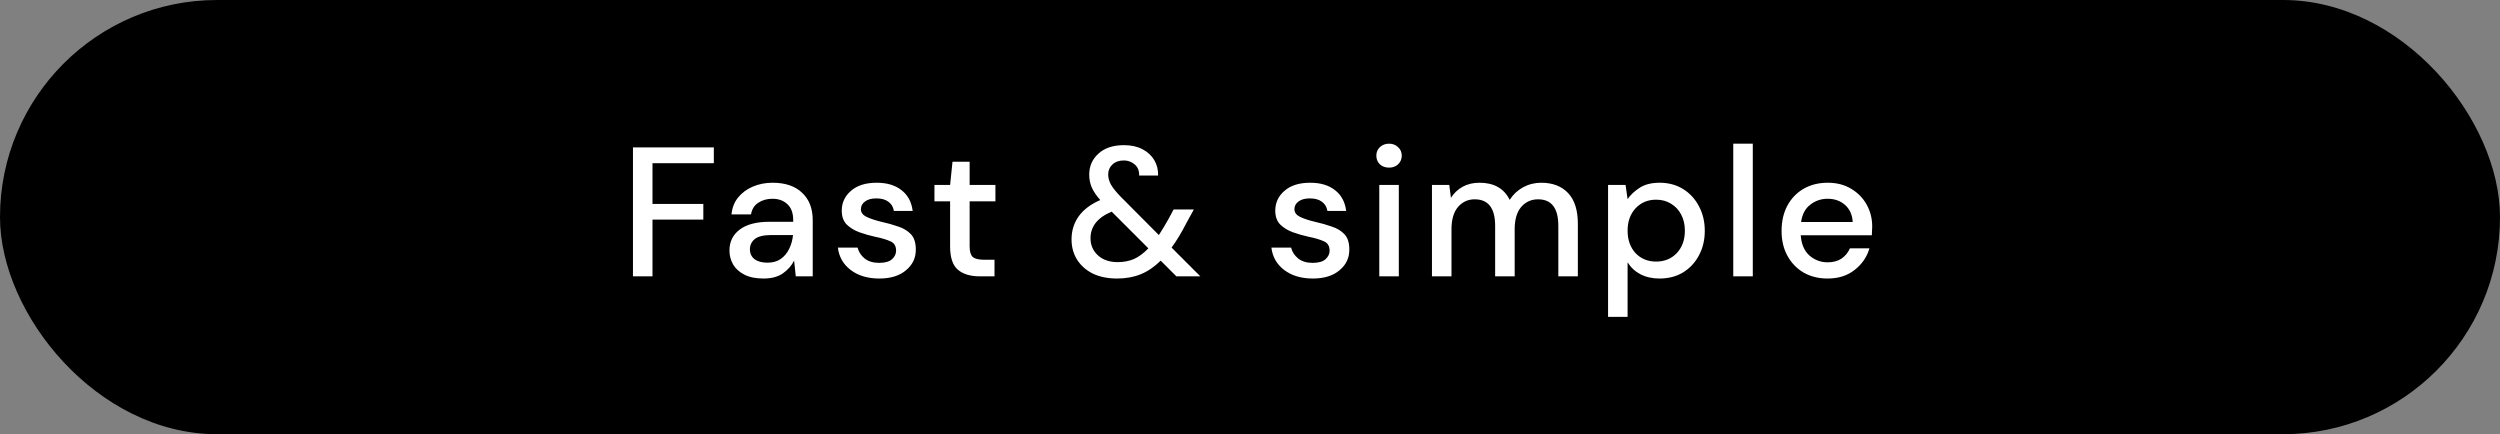 <svg width="190" height="33" viewBox="0 0 190 33" fill="none" xmlns="http://www.w3.org/2000/svg">
<rect x="0" y="0" width="190" height="33" fill="#808080" stroke="none"/>
<rect width="190" height="33" rx="16.5" fill="#000000"/>
<path d="M48.105 21V11.2H54.251V12.404H49.589V15.498H53.453V16.688H49.589V21H48.105ZM58.029 21.168C57.441 21.168 56.956 21.07 56.573 20.874C56.19 20.678 55.906 20.421 55.719 20.104C55.532 19.777 55.439 19.423 55.439 19.04C55.439 18.368 55.7 17.836 56.223 17.444C56.746 17.052 57.492 16.856 58.463 16.856H60.283V16.73C60.283 16.189 60.134 15.783 59.835 15.512C59.546 15.241 59.168 15.106 58.701 15.106C58.29 15.106 57.931 15.209 57.623 15.414C57.324 15.61 57.142 15.904 57.077 16.296H55.593C55.64 15.792 55.808 15.363 56.097 15.008C56.396 14.644 56.769 14.369 57.217 14.182C57.674 13.986 58.174 13.888 58.715 13.888C59.686 13.888 60.437 14.145 60.969 14.658C61.501 15.162 61.767 15.853 61.767 16.73V21H60.479L60.353 19.81C60.157 20.193 59.872 20.515 59.499 20.776C59.126 21.037 58.636 21.168 58.029 21.168ZM58.323 19.964C58.724 19.964 59.06 19.871 59.331 19.684C59.611 19.488 59.826 19.231 59.975 18.914C60.134 18.597 60.232 18.247 60.269 17.864H58.617C58.029 17.864 57.609 17.967 57.357 18.172C57.114 18.377 56.993 18.634 56.993 18.942C56.993 19.259 57.11 19.511 57.343 19.698C57.586 19.875 57.912 19.964 58.323 19.964ZM66.829 21.168C65.952 21.168 65.229 20.953 64.659 20.524C64.09 20.095 63.763 19.525 63.679 18.816H65.177C65.252 19.133 65.429 19.409 65.709 19.642C65.989 19.866 66.358 19.978 66.815 19.978C67.263 19.978 67.59 19.885 67.795 19.698C68.001 19.511 68.103 19.297 68.103 19.054C68.103 18.699 67.959 18.461 67.669 18.34C67.389 18.209 66.997 18.093 66.493 17.99C66.101 17.906 65.709 17.794 65.317 17.654C64.935 17.514 64.613 17.318 64.351 17.066C64.099 16.805 63.973 16.455 63.973 16.016C63.973 15.409 64.207 14.905 64.673 14.504C65.14 14.093 65.793 13.888 66.633 13.888C67.408 13.888 68.033 14.075 68.509 14.448C68.995 14.821 69.279 15.349 69.363 16.03H67.935C67.889 15.731 67.749 15.498 67.515 15.33C67.291 15.162 66.988 15.078 66.605 15.078C66.232 15.078 65.943 15.157 65.737 15.316C65.532 15.465 65.429 15.661 65.429 15.904C65.429 16.147 65.569 16.338 65.849 16.478C66.139 16.618 66.517 16.744 66.983 16.856C67.45 16.959 67.879 17.08 68.271 17.22C68.673 17.351 68.995 17.547 69.237 17.808C69.48 18.069 69.601 18.452 69.601 18.956C69.611 19.591 69.363 20.118 68.859 20.538C68.365 20.958 67.688 21.168 66.829 21.168ZM74.434 21C73.752 21 73.211 20.837 72.81 20.51C72.408 20.174 72.208 19.581 72.208 18.732V15.302H71.018V14.056H72.208L72.39 12.292H73.692V14.056H75.652V15.302H73.692V18.732C73.692 19.115 73.771 19.381 73.93 19.53C74.098 19.67 74.382 19.74 74.784 19.74H75.582V21H74.434ZM84.909 21.168C84.209 21.168 83.598 21.047 83.075 20.804C82.562 20.552 82.16 20.202 81.871 19.754C81.582 19.306 81.437 18.783 81.437 18.186C81.437 17.533 81.619 16.949 81.983 16.436C82.356 15.923 82.903 15.512 83.621 15.204C83.323 14.868 83.108 14.551 82.977 14.252C82.847 13.953 82.781 13.627 82.781 13.272C82.781 12.628 83.014 12.096 83.481 11.676C83.948 11.247 84.597 11.032 85.427 11.032C85.969 11.032 86.435 11.135 86.827 11.34C87.219 11.545 87.518 11.821 87.723 12.166C87.928 12.511 88.026 12.903 88.017 13.342H86.575C86.585 12.969 86.468 12.684 86.225 12.488C85.992 12.292 85.721 12.194 85.413 12.194C85.049 12.194 84.76 12.297 84.545 12.502C84.331 12.698 84.223 12.95 84.223 13.258C84.223 13.529 84.298 13.795 84.447 14.056C84.606 14.317 84.844 14.611 85.161 14.938L88.073 17.864C88.306 17.509 88.558 17.089 88.829 16.604L89.193 15.918H90.733L90.173 16.94C89.79 17.687 89.412 18.312 89.039 18.816L91.223 21H89.403L88.213 19.81C87.728 20.286 87.219 20.631 86.687 20.846C86.155 21.061 85.562 21.168 84.909 21.168ZM82.879 18.102C82.879 18.625 83.066 19.059 83.439 19.404C83.822 19.749 84.321 19.922 84.937 19.922C85.394 19.922 85.81 19.843 86.183 19.684C86.556 19.516 86.921 19.245 87.275 18.872L84.489 16.086C83.948 16.31 83.542 16.595 83.271 16.94C83.01 17.276 82.879 17.663 82.879 18.102ZM99.776 21.168C98.898 21.168 98.175 20.953 97.606 20.524C97.037 20.095 96.71 19.525 96.626 18.816H98.124C98.198 19.133 98.376 19.409 98.656 19.642C98.936 19.866 99.305 19.978 99.762 19.978C100.21 19.978 100.537 19.885 100.742 19.698C100.947 19.511 101.05 19.297 101.05 19.054C101.05 18.699 100.905 18.461 100.616 18.34C100.336 18.209 99.944 18.093 99.44 17.99C99.048 17.906 98.656 17.794 98.264 17.654C97.881 17.514 97.559 17.318 97.298 17.066C97.046 16.805 96.92 16.455 96.92 16.016C96.92 15.409 97.153 14.905 97.62 14.504C98.087 14.093 98.74 13.888 99.58 13.888C100.355 13.888 100.98 14.075 101.456 14.448C101.941 14.821 102.226 15.349 102.31 16.03H100.882C100.835 15.731 100.695 15.498 100.462 15.33C100.238 15.162 99.934 15.078 99.552 15.078C99.178 15.078 98.889 15.157 98.684 15.316C98.478 15.465 98.376 15.661 98.376 15.904C98.376 16.147 98.516 16.338 98.796 16.478C99.085 16.618 99.463 16.744 99.93 16.856C100.397 16.959 100.826 17.08 101.218 17.22C101.619 17.351 101.941 17.547 102.184 17.808C102.427 18.069 102.548 18.452 102.548 18.956C102.557 19.591 102.31 20.118 101.806 20.538C101.311 20.958 100.635 21.168 99.776 21.168ZM105.568 12.74C105.288 12.74 105.055 12.656 104.868 12.488C104.691 12.311 104.602 12.091 104.602 11.83C104.602 11.569 104.691 11.354 104.868 11.186C105.055 11.009 105.288 10.92 105.568 10.92C105.848 10.92 106.077 11.009 106.254 11.186C106.441 11.354 106.534 11.569 106.534 11.83C106.534 12.091 106.441 12.311 106.254 12.488C106.077 12.656 105.848 12.74 105.568 12.74ZM104.826 21V14.056H106.31V21H104.826ZM108.829 21V14.056H110.145L110.271 15.036C110.495 14.681 110.789 14.401 111.153 14.196C111.526 13.991 111.956 13.888 112.441 13.888C113.542 13.888 114.308 14.322 114.737 15.19C114.989 14.789 115.325 14.471 115.745 14.238C116.174 14.005 116.636 13.888 117.131 13.888C117.999 13.888 118.68 14.149 119.175 14.672C119.67 15.195 119.917 15.974 119.917 17.01V21H118.433V17.164C118.433 15.82 117.92 15.148 116.893 15.148C116.37 15.148 115.941 15.344 115.605 15.736C115.278 16.128 115.115 16.688 115.115 17.416V21H113.631V17.164C113.631 15.82 113.113 15.148 112.077 15.148C111.564 15.148 111.139 15.344 110.803 15.736C110.476 16.128 110.313 16.688 110.313 17.416V21H108.829ZM122.213 24.08V14.056H123.543L123.697 15.134C123.921 14.807 124.229 14.518 124.621 14.266C125.013 14.014 125.517 13.888 126.133 13.888C126.805 13.888 127.398 14.047 127.911 14.364C128.424 14.681 128.826 15.115 129.115 15.666C129.414 16.217 129.563 16.842 129.563 17.542C129.563 18.242 129.414 18.867 129.115 19.418C128.826 19.959 128.424 20.389 127.911 20.706C127.398 21.014 126.8 21.168 126.119 21.168C125.578 21.168 125.097 21.061 124.677 20.846C124.266 20.631 123.94 20.328 123.697 19.936V24.08H122.213ZM125.867 19.88C126.502 19.88 127.024 19.665 127.435 19.236C127.846 18.797 128.051 18.228 128.051 17.528C128.051 17.071 127.958 16.665 127.771 16.31C127.584 15.955 127.328 15.68 127.001 15.484C126.674 15.279 126.296 15.176 125.867 15.176C125.232 15.176 124.71 15.395 124.299 15.834C123.898 16.273 123.697 16.837 123.697 17.528C123.697 18.228 123.898 18.797 124.299 19.236C124.71 19.665 125.232 19.88 125.867 19.88ZM131.728 21V10.92H133.212V21H131.728ZM138.9 21.168C138.218 21.168 137.612 21.019 137.08 20.72C136.557 20.412 136.146 19.987 135.848 19.446C135.549 18.905 135.4 18.275 135.4 17.556C135.4 16.828 135.544 16.189 135.834 15.638C136.132 15.087 136.543 14.658 137.066 14.35C137.598 14.042 138.214 13.888 138.914 13.888C139.595 13.888 140.188 14.042 140.692 14.35C141.196 14.649 141.588 15.05 141.868 15.554C142.148 16.058 142.288 16.613 142.288 17.22C142.288 17.313 142.283 17.416 142.274 17.528C142.274 17.631 142.269 17.747 142.26 17.878H136.856C136.902 18.55 137.122 19.063 137.514 19.418C137.915 19.763 138.377 19.936 138.9 19.936C139.32 19.936 139.67 19.843 139.95 19.656C140.239 19.46 140.454 19.199 140.594 18.872H142.078C141.891 19.525 141.518 20.071 140.958 20.51C140.407 20.949 139.721 21.168 138.9 21.168ZM138.9 15.106C138.405 15.106 137.966 15.255 137.584 15.554C137.201 15.843 136.968 16.282 136.884 16.87H140.804C140.776 16.329 140.584 15.899 140.23 15.582C139.875 15.265 139.432 15.106 138.9 15.106Z" fill="white"/>
</svg>
